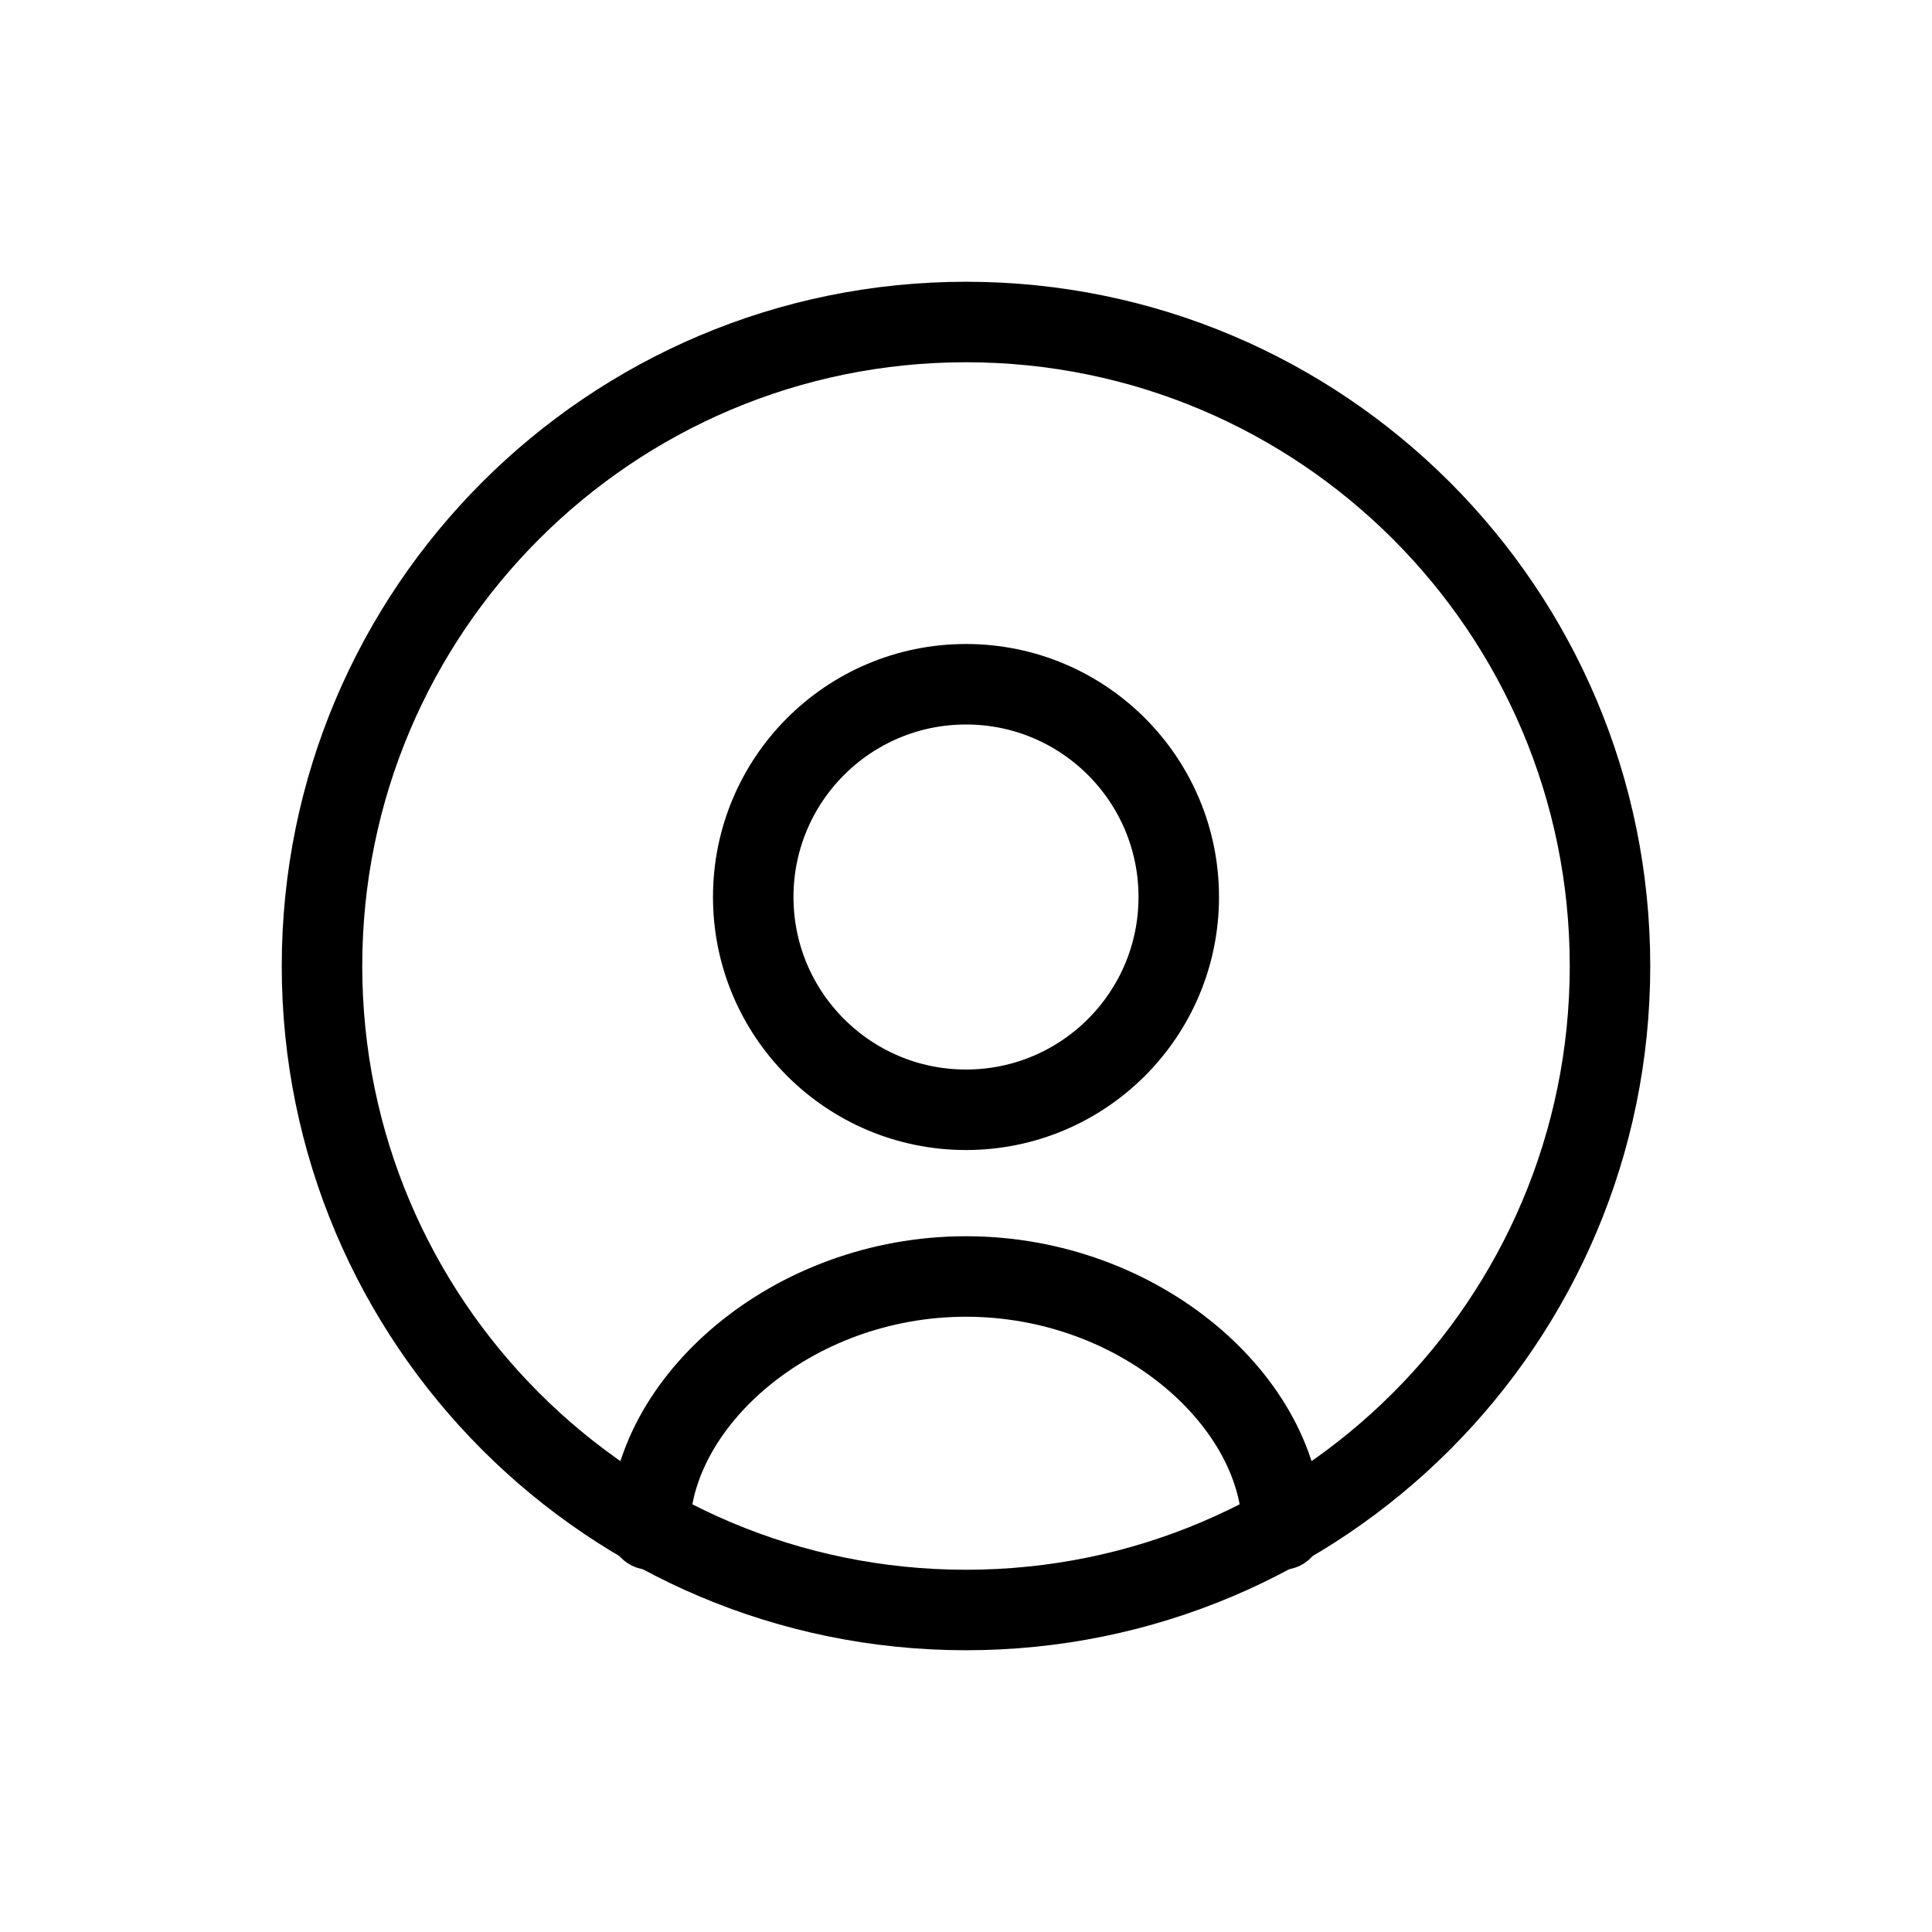 <svg width="24" height="24" viewBox="0 0 24 24" fill="none" xmlns="http://www.w3.org/2000/svg">
<path d="M14.643 11.143C14.643 12.602 13.46 13.786 12 13.786C10.54 13.786 9.357 12.602 9.357 11.143C9.357 9.683 10.54 8.5 12 8.5C13.46 8.5 14.643 9.683 14.643 11.143Z" stroke="black"/>
<path d="M15.929 19C15.929 17.429 14.17 15.857 12 15.857C9.83 15.857 8.071 17.429 8.071 19" stroke="black" stroke-linecap="round" stroke-linejoin="round"/>
<path d="M20 12C20 16.418 16.418 20 12 20C7.582 20 4 16.418 4 12C4 7.582 7.582 4 12 4C16.418 4 20 7.582 20 12Z" stroke="black"/>
</svg>
